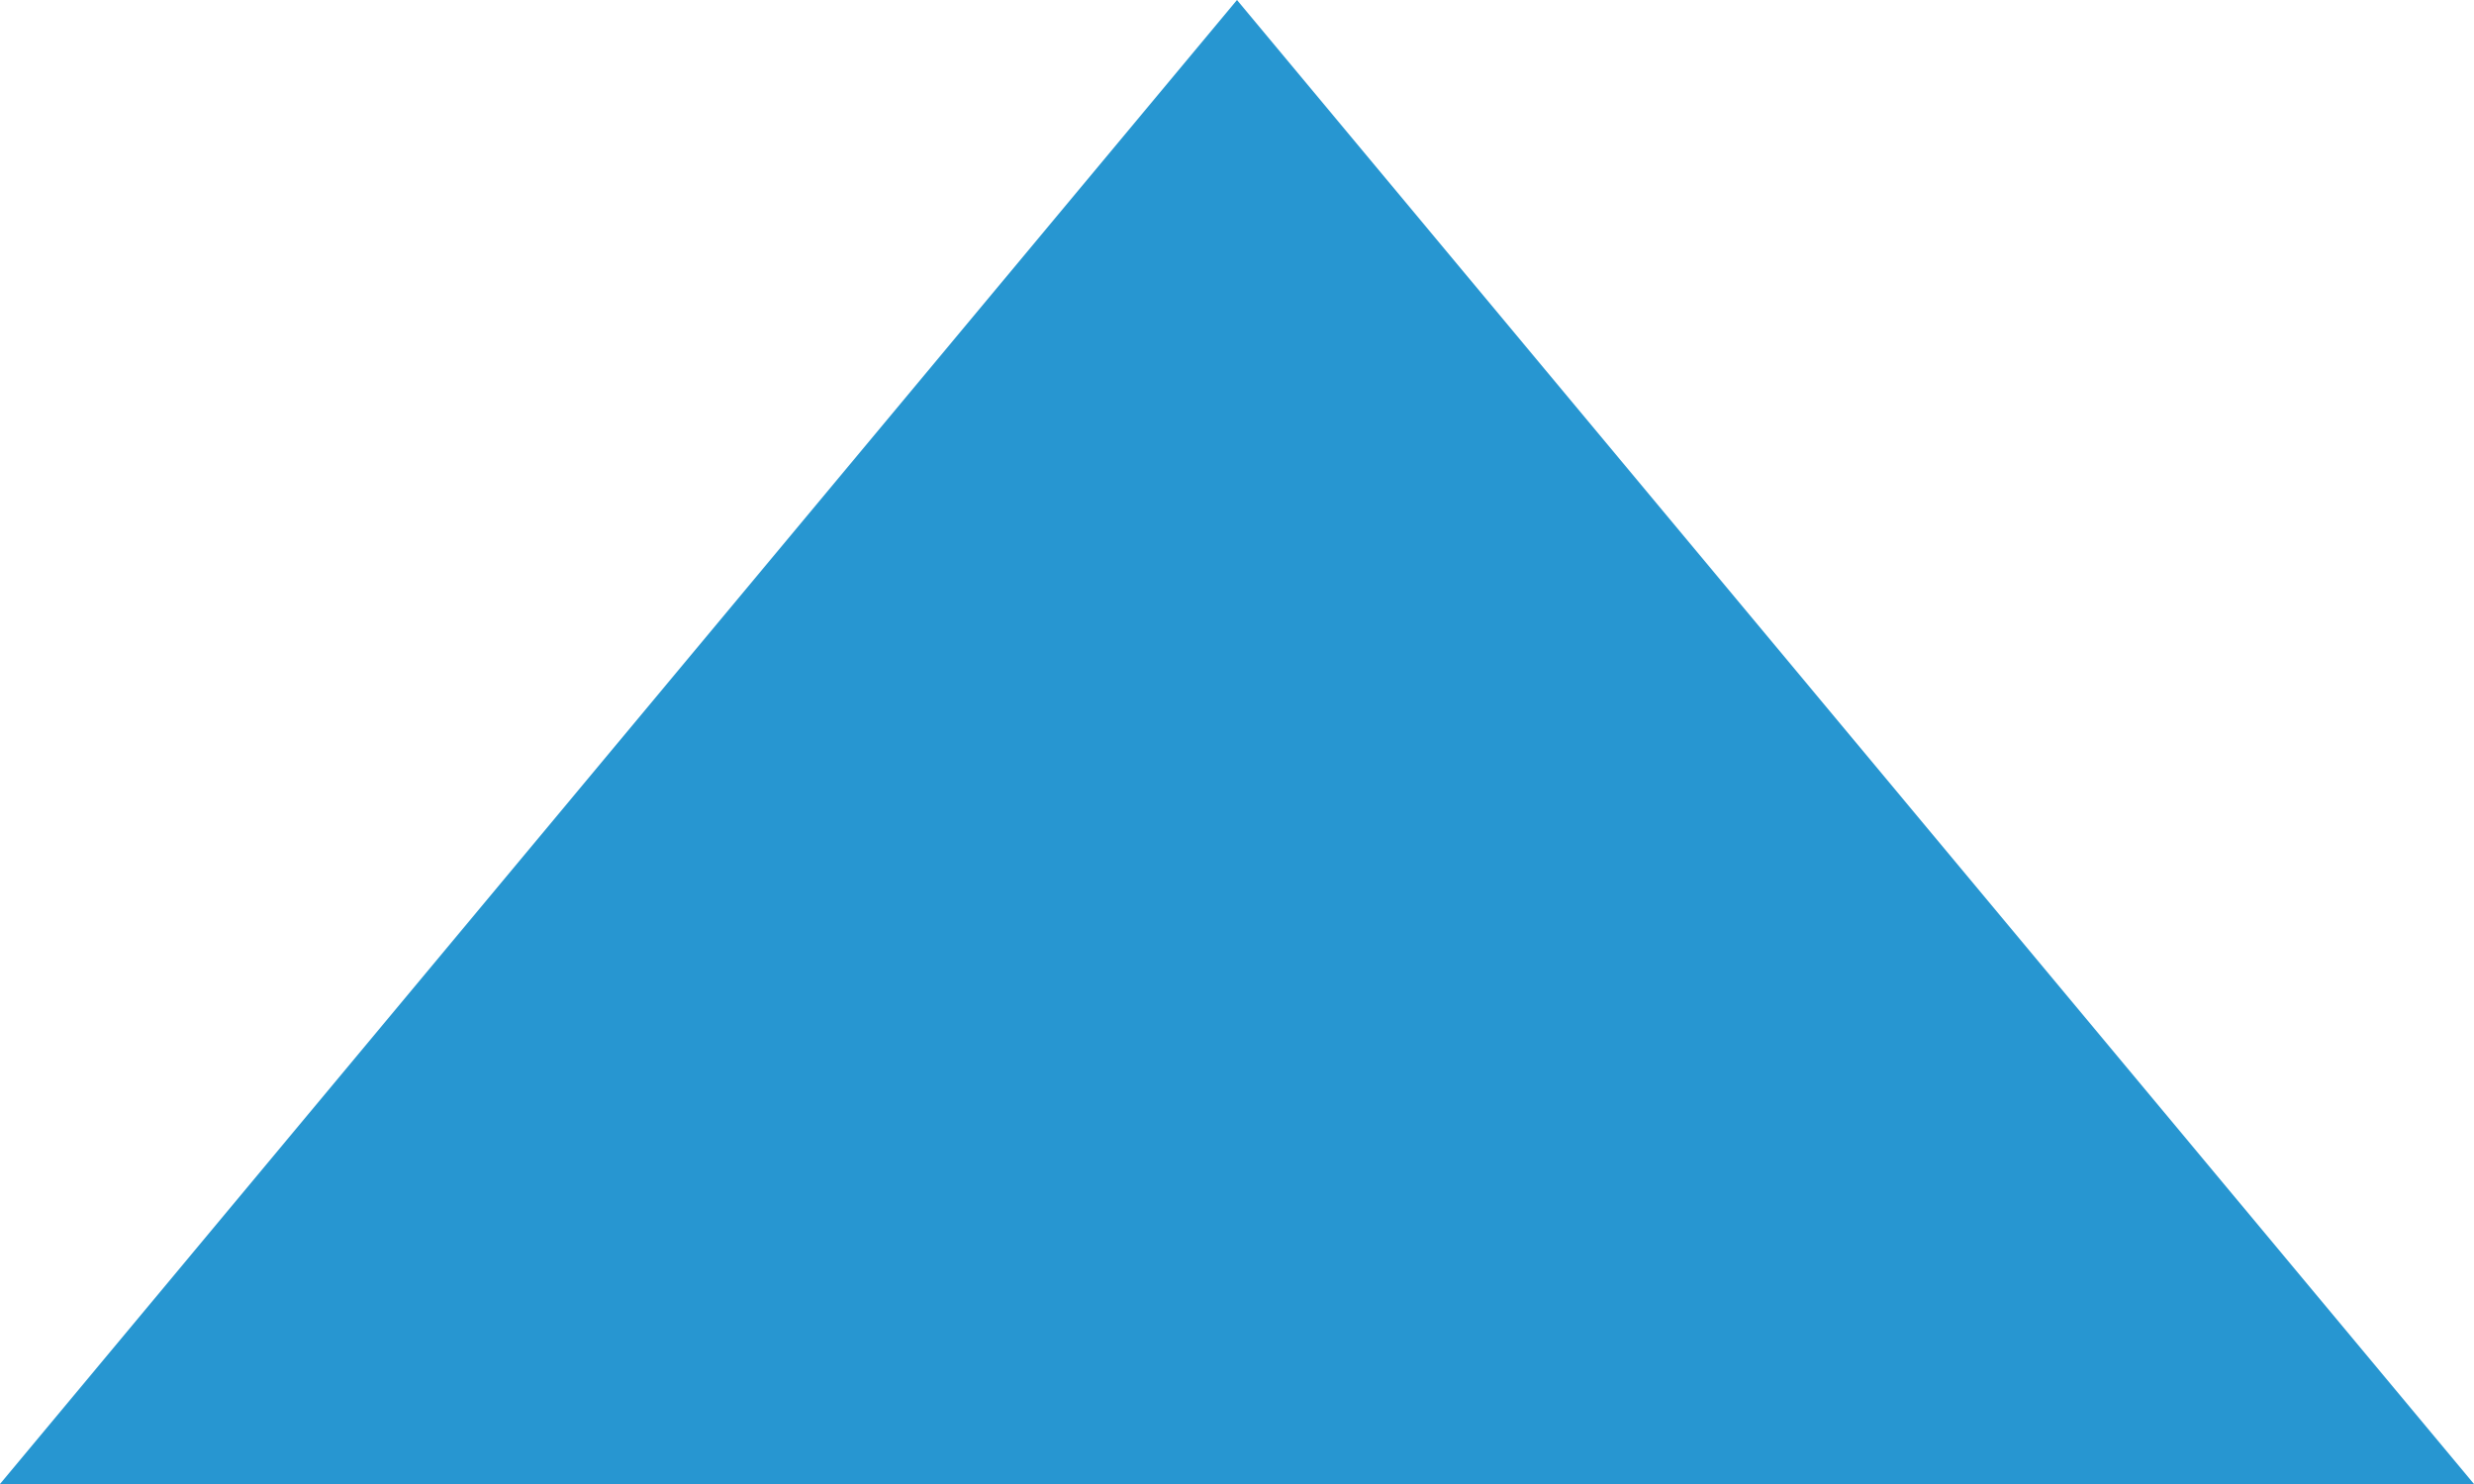 <svg id="SvgjsSvg1025" xmlns="http://www.w3.org/2000/svg" version="1.1" xmlns:xlink="http://www.w3.org/1999/xlink" xmlns:svgjs="http://svgjs.com/svgjs" width="10" height="6" viewBox="0 0 10 6"><title>arrow</title><desc>Created with Avocode.</desc><defs id="SvgjsDefs1026"></defs><path id="SvgjsPath1027" d="M295 91L300 97H290Z " fill="#2796d1" fill-opacity="1" transform="matrix(1,0,0,1,-290,-91)"></path></svg>